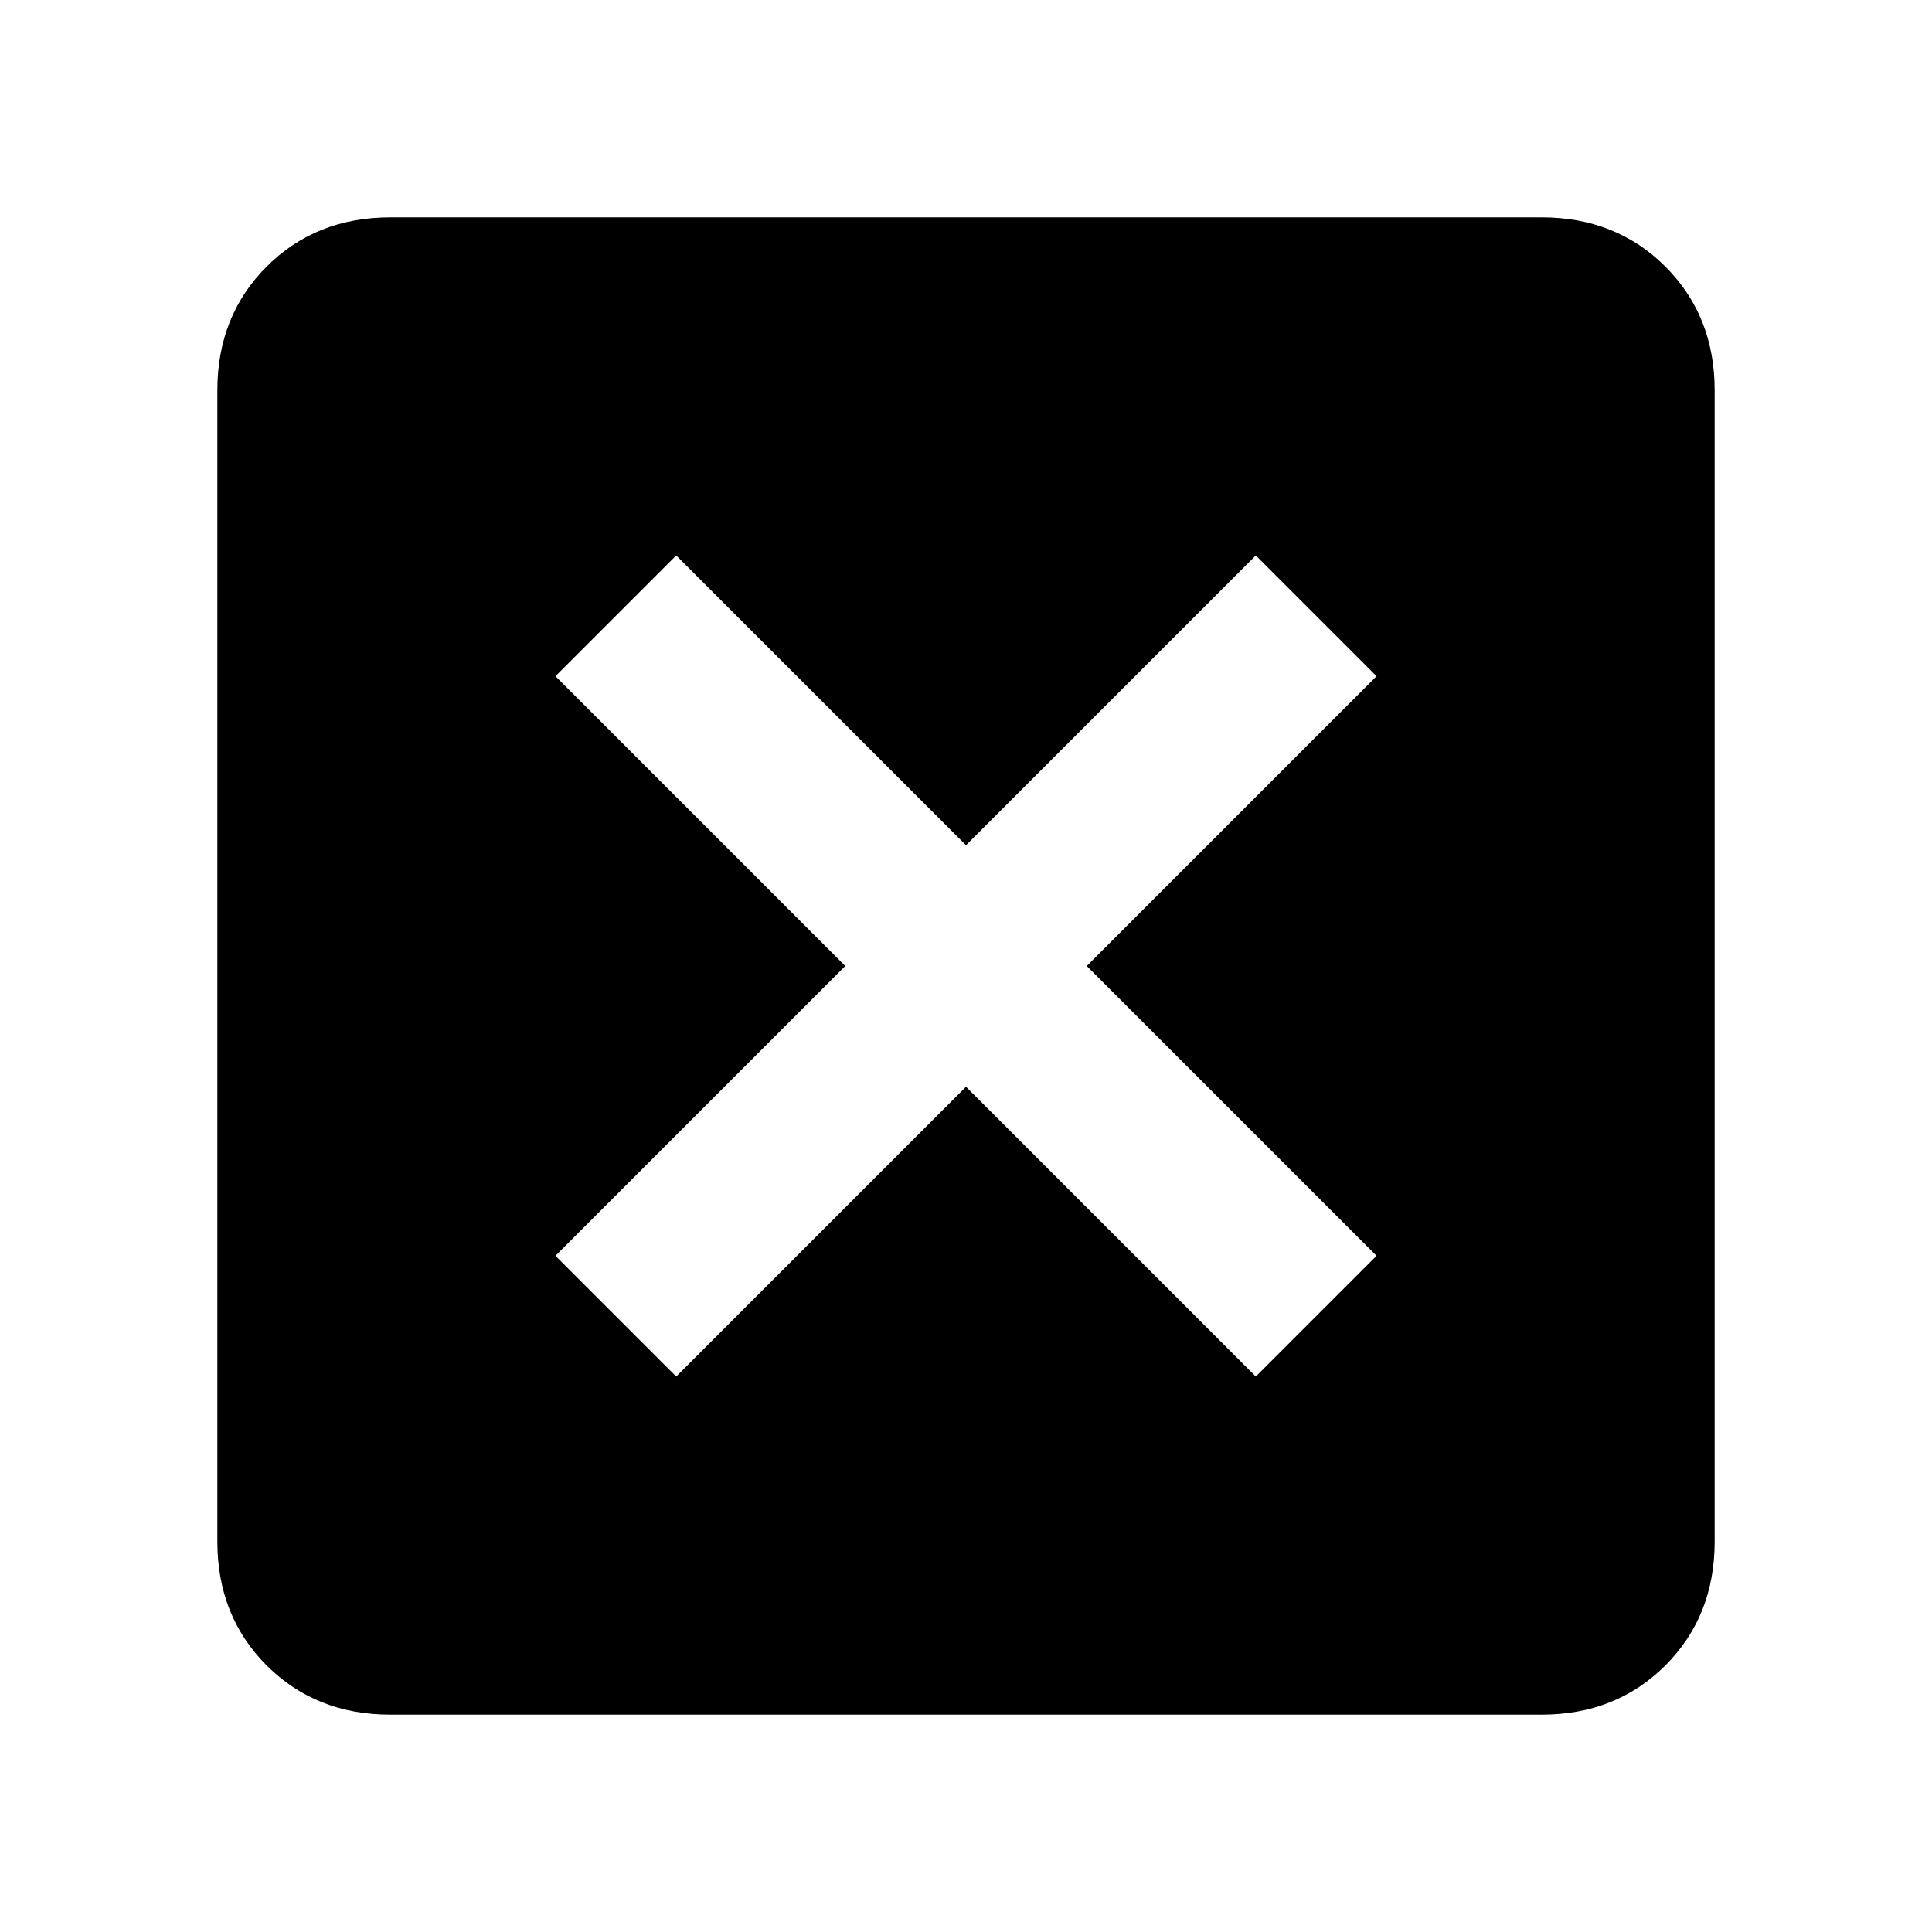 <svg xmlns="http://www.w3.org/2000/svg" height="24" width="24"><path d="M8.4 17.1 12 13.5 15.6 17.1 17.1 15.6 13.5 12 17.1 8.4 15.6 6.9 12 10.5 8.4 6.9 6.9 8.4 10.5 12 6.9 15.6ZM4.85 21.3Q3.925 21.3 3.312 20.688Q2.7 20.075 2.7 19.15V4.85Q2.7 3.925 3.312 3.312Q3.925 2.7 4.85 2.7H19.15Q20.075 2.7 20.688 3.312Q21.3 3.925 21.3 4.85V19.15Q21.3 20.075 20.688 20.688Q20.075 21.3 19.15 21.3Z"/></svg>